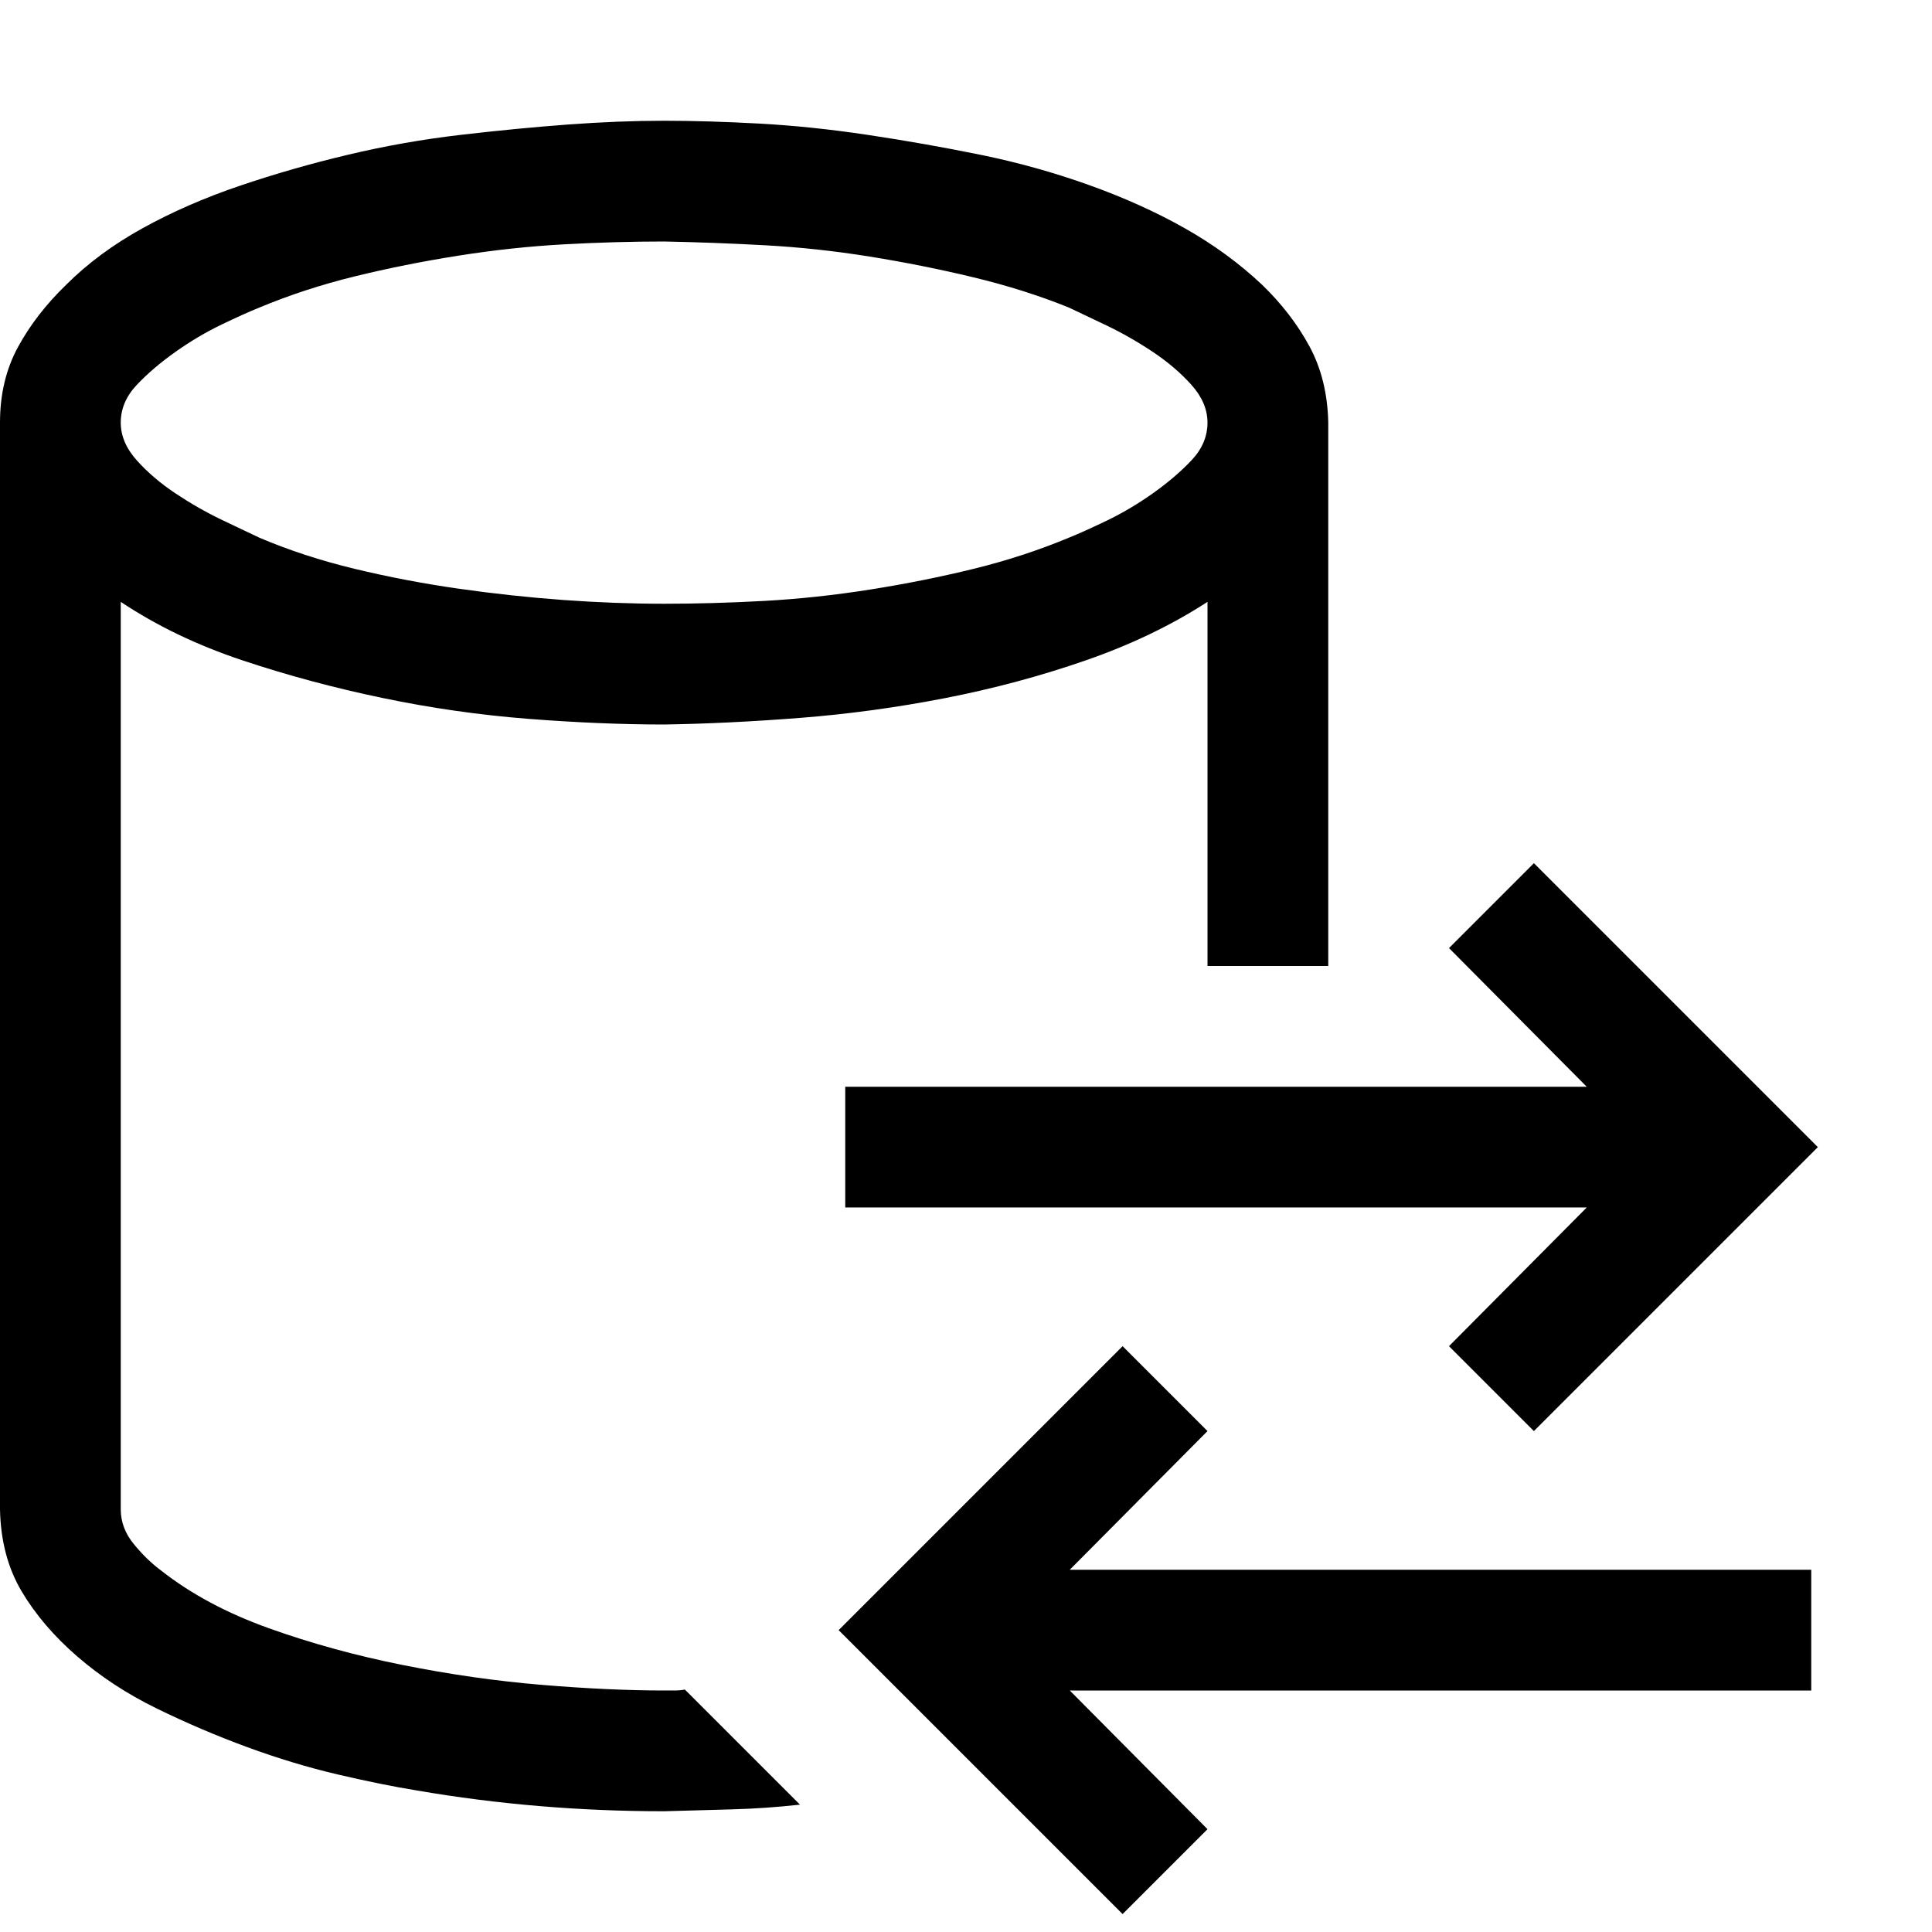<svg xmlns="http://www.w3.org/2000/svg" height="16" width="16" viewBox="0 0 2048 2048">
  <path d="M726 1791l122 122q-36 4-72 5t-72 2q-134 0-262-22-37-6-84-17t-96-29-96-41-84-55-59-69-23-87V448q0-45 19-80t51-66q34-34 81-60t103-45 115-33 119-21 114-11 102-4q46 0 101 3t115 12 119 21 115 32 102 46 82 60q31 30 50 65t20 81v576h-128V638q-57 37-129 62t-149 40-154 21-144 7q-67 0-144-6t-154-22-149-40-129-62v962q0 20 14 37t29 28q47 37 114 61t142 39 147 21 130 6h11q6 0 11-1zM128 448q0 21 17 40t41 35 49 28 40 19q47 20 101 33t110 21 111 12 107 4q51 0 106-3t112-12 110-22 101-33q15-6 40-18t49-29 41-35 17-40q0-21-17-40t-41-35-49-28-40-19q-47-19-101-32t-110-22-111-12-107-4q-51 0-106 3t-112 12-110 22-101 33q-15 6-40 18t-49 29-41 35-17 40zm768 704h786l-146-147 90-90 301 301-301 301-90-90 146-147H896v-128zm384 365l-146 147h786v128h-786l146 147-90 90-301-301 301-301 90 90z" />
</svg>